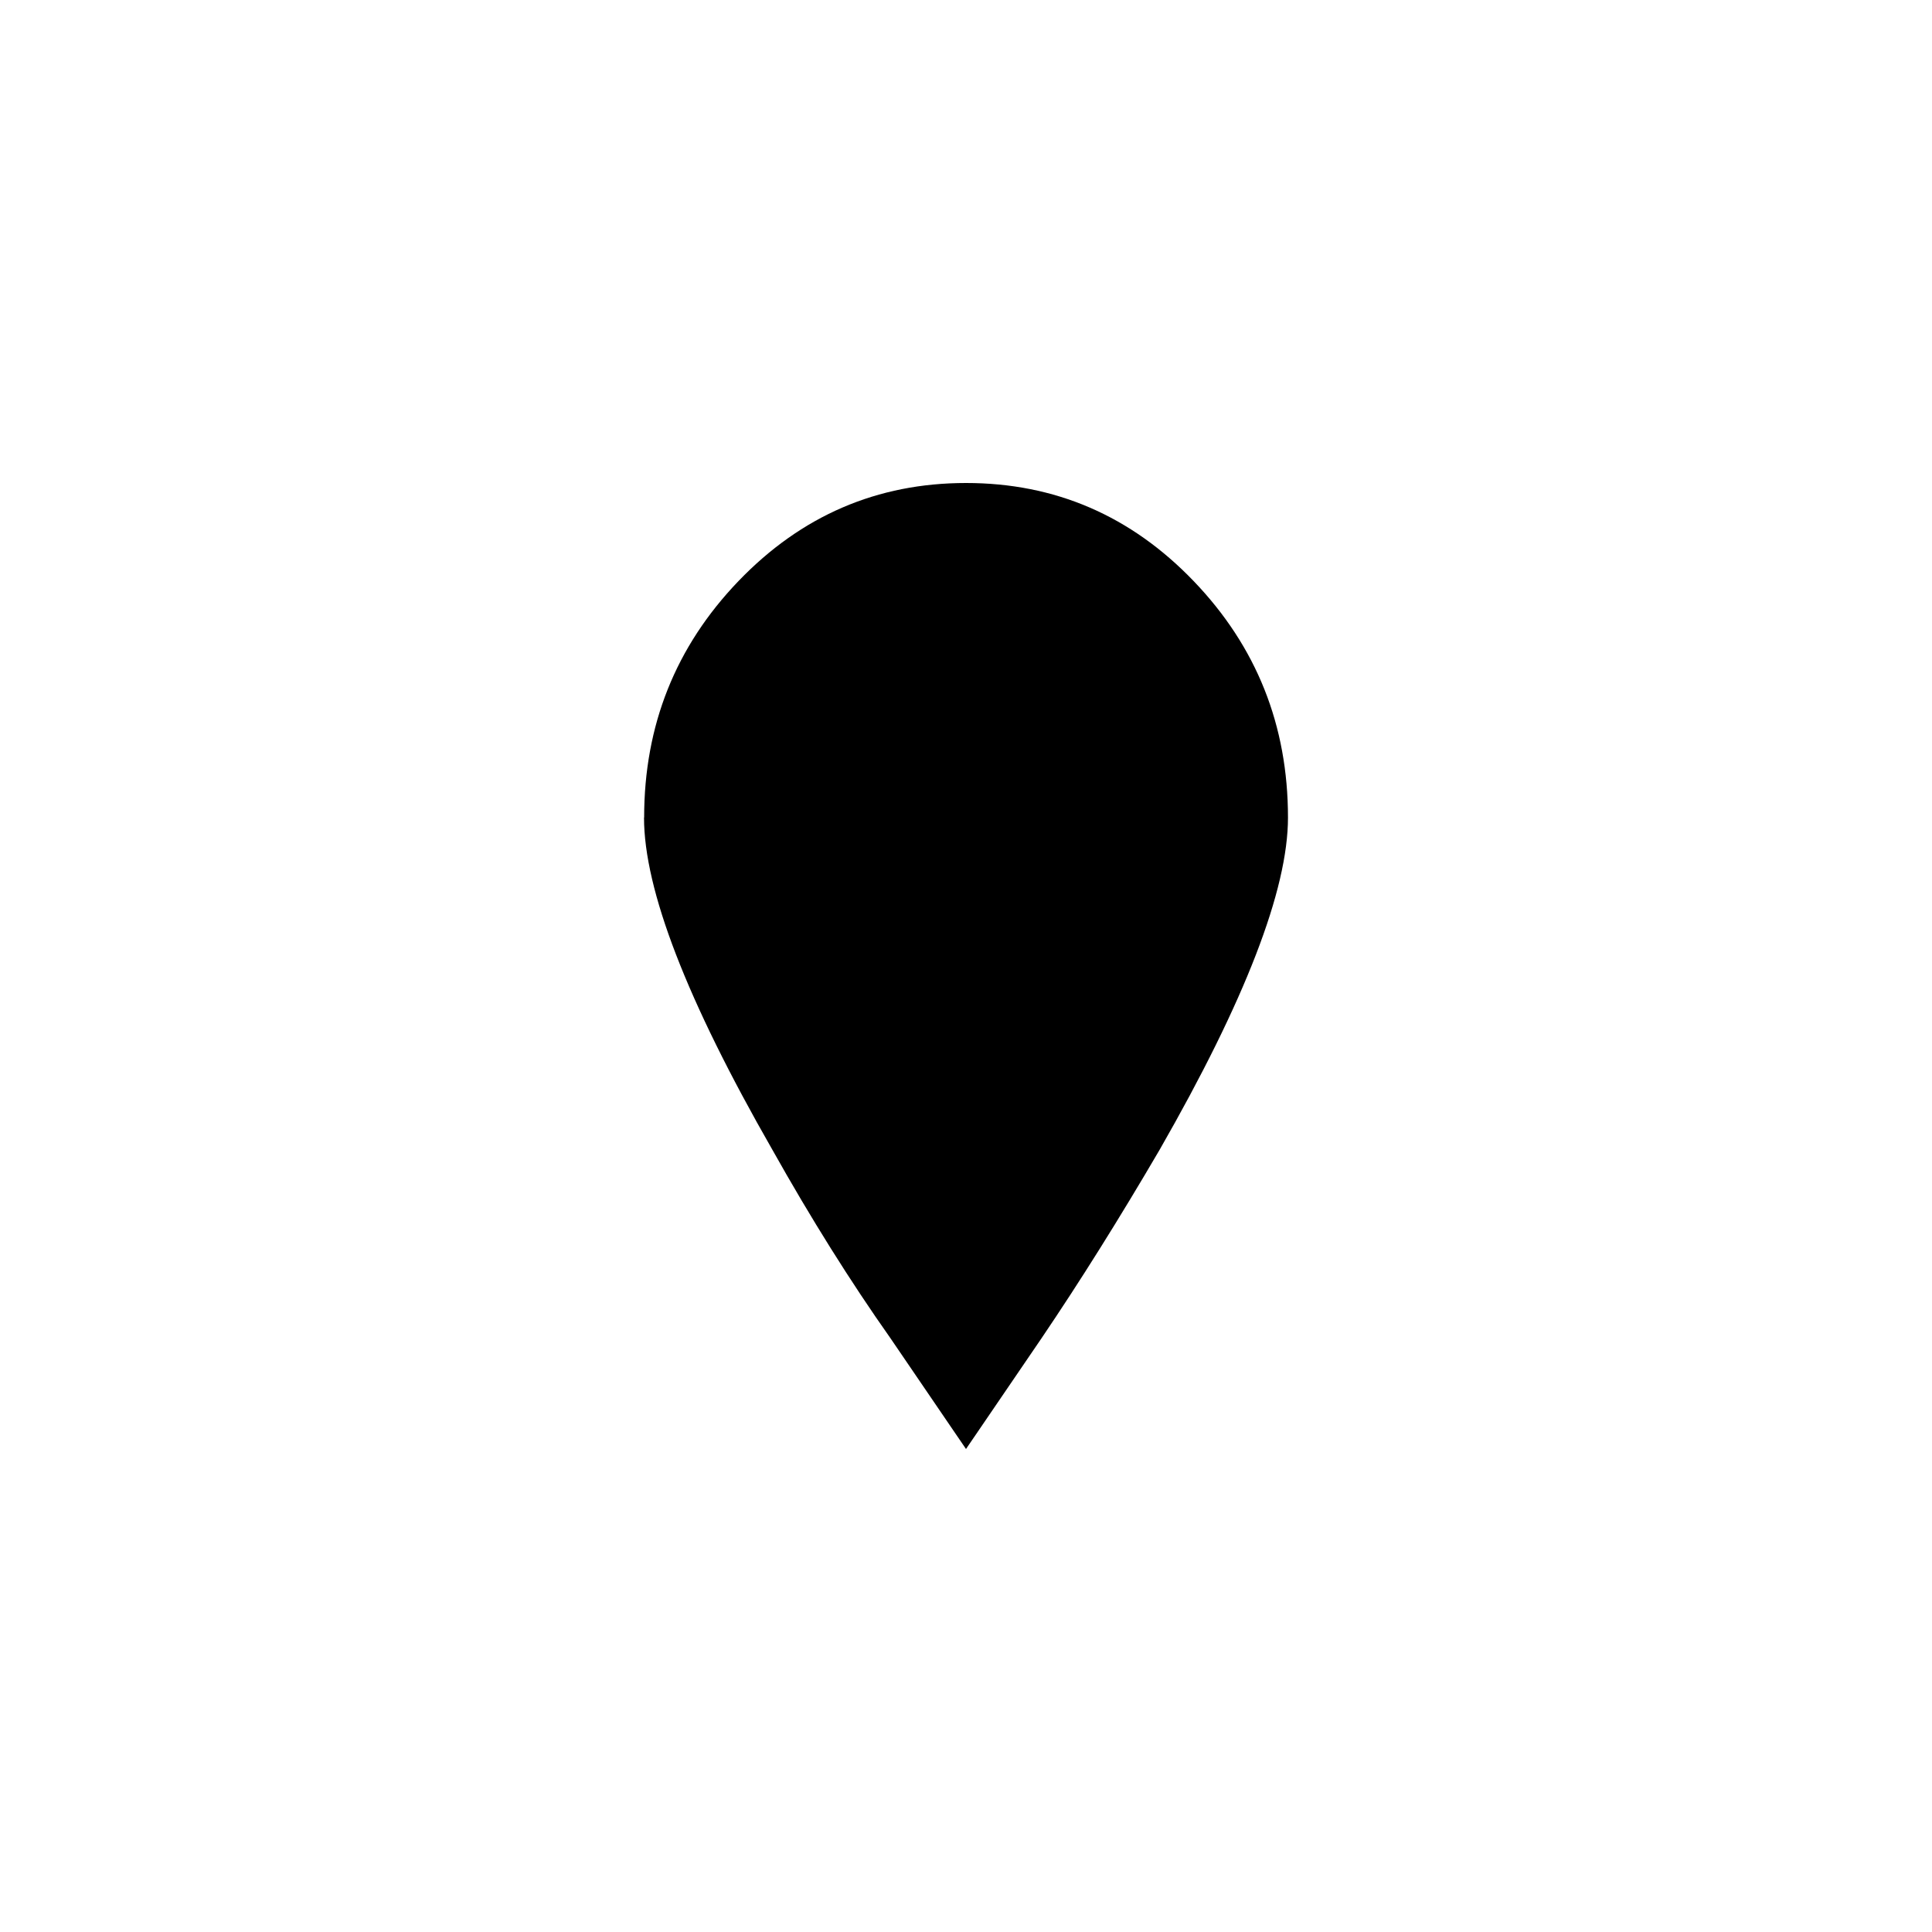 <svg xmlns="http://www.w3.org/2000/svg" width="100%" height="100%" viewBox="0 0 32 32"><path d="M10.667 13.542c0 1.195.708 3.028 2.125 5.5.639 1.139 1.292 2.181 1.958 3.125L16 24l1.25-1.833c.639-.944 1.292-1.986 1.958-3.125 1.417-2.472 2.125-4.306 2.125-5.5 0-1.528-.521-2.833-1.562-3.917S17.473 8 16.001 8s-2.729.541-3.77 1.625-1.562 2.389-1.562 3.916h-.001z"/></svg>